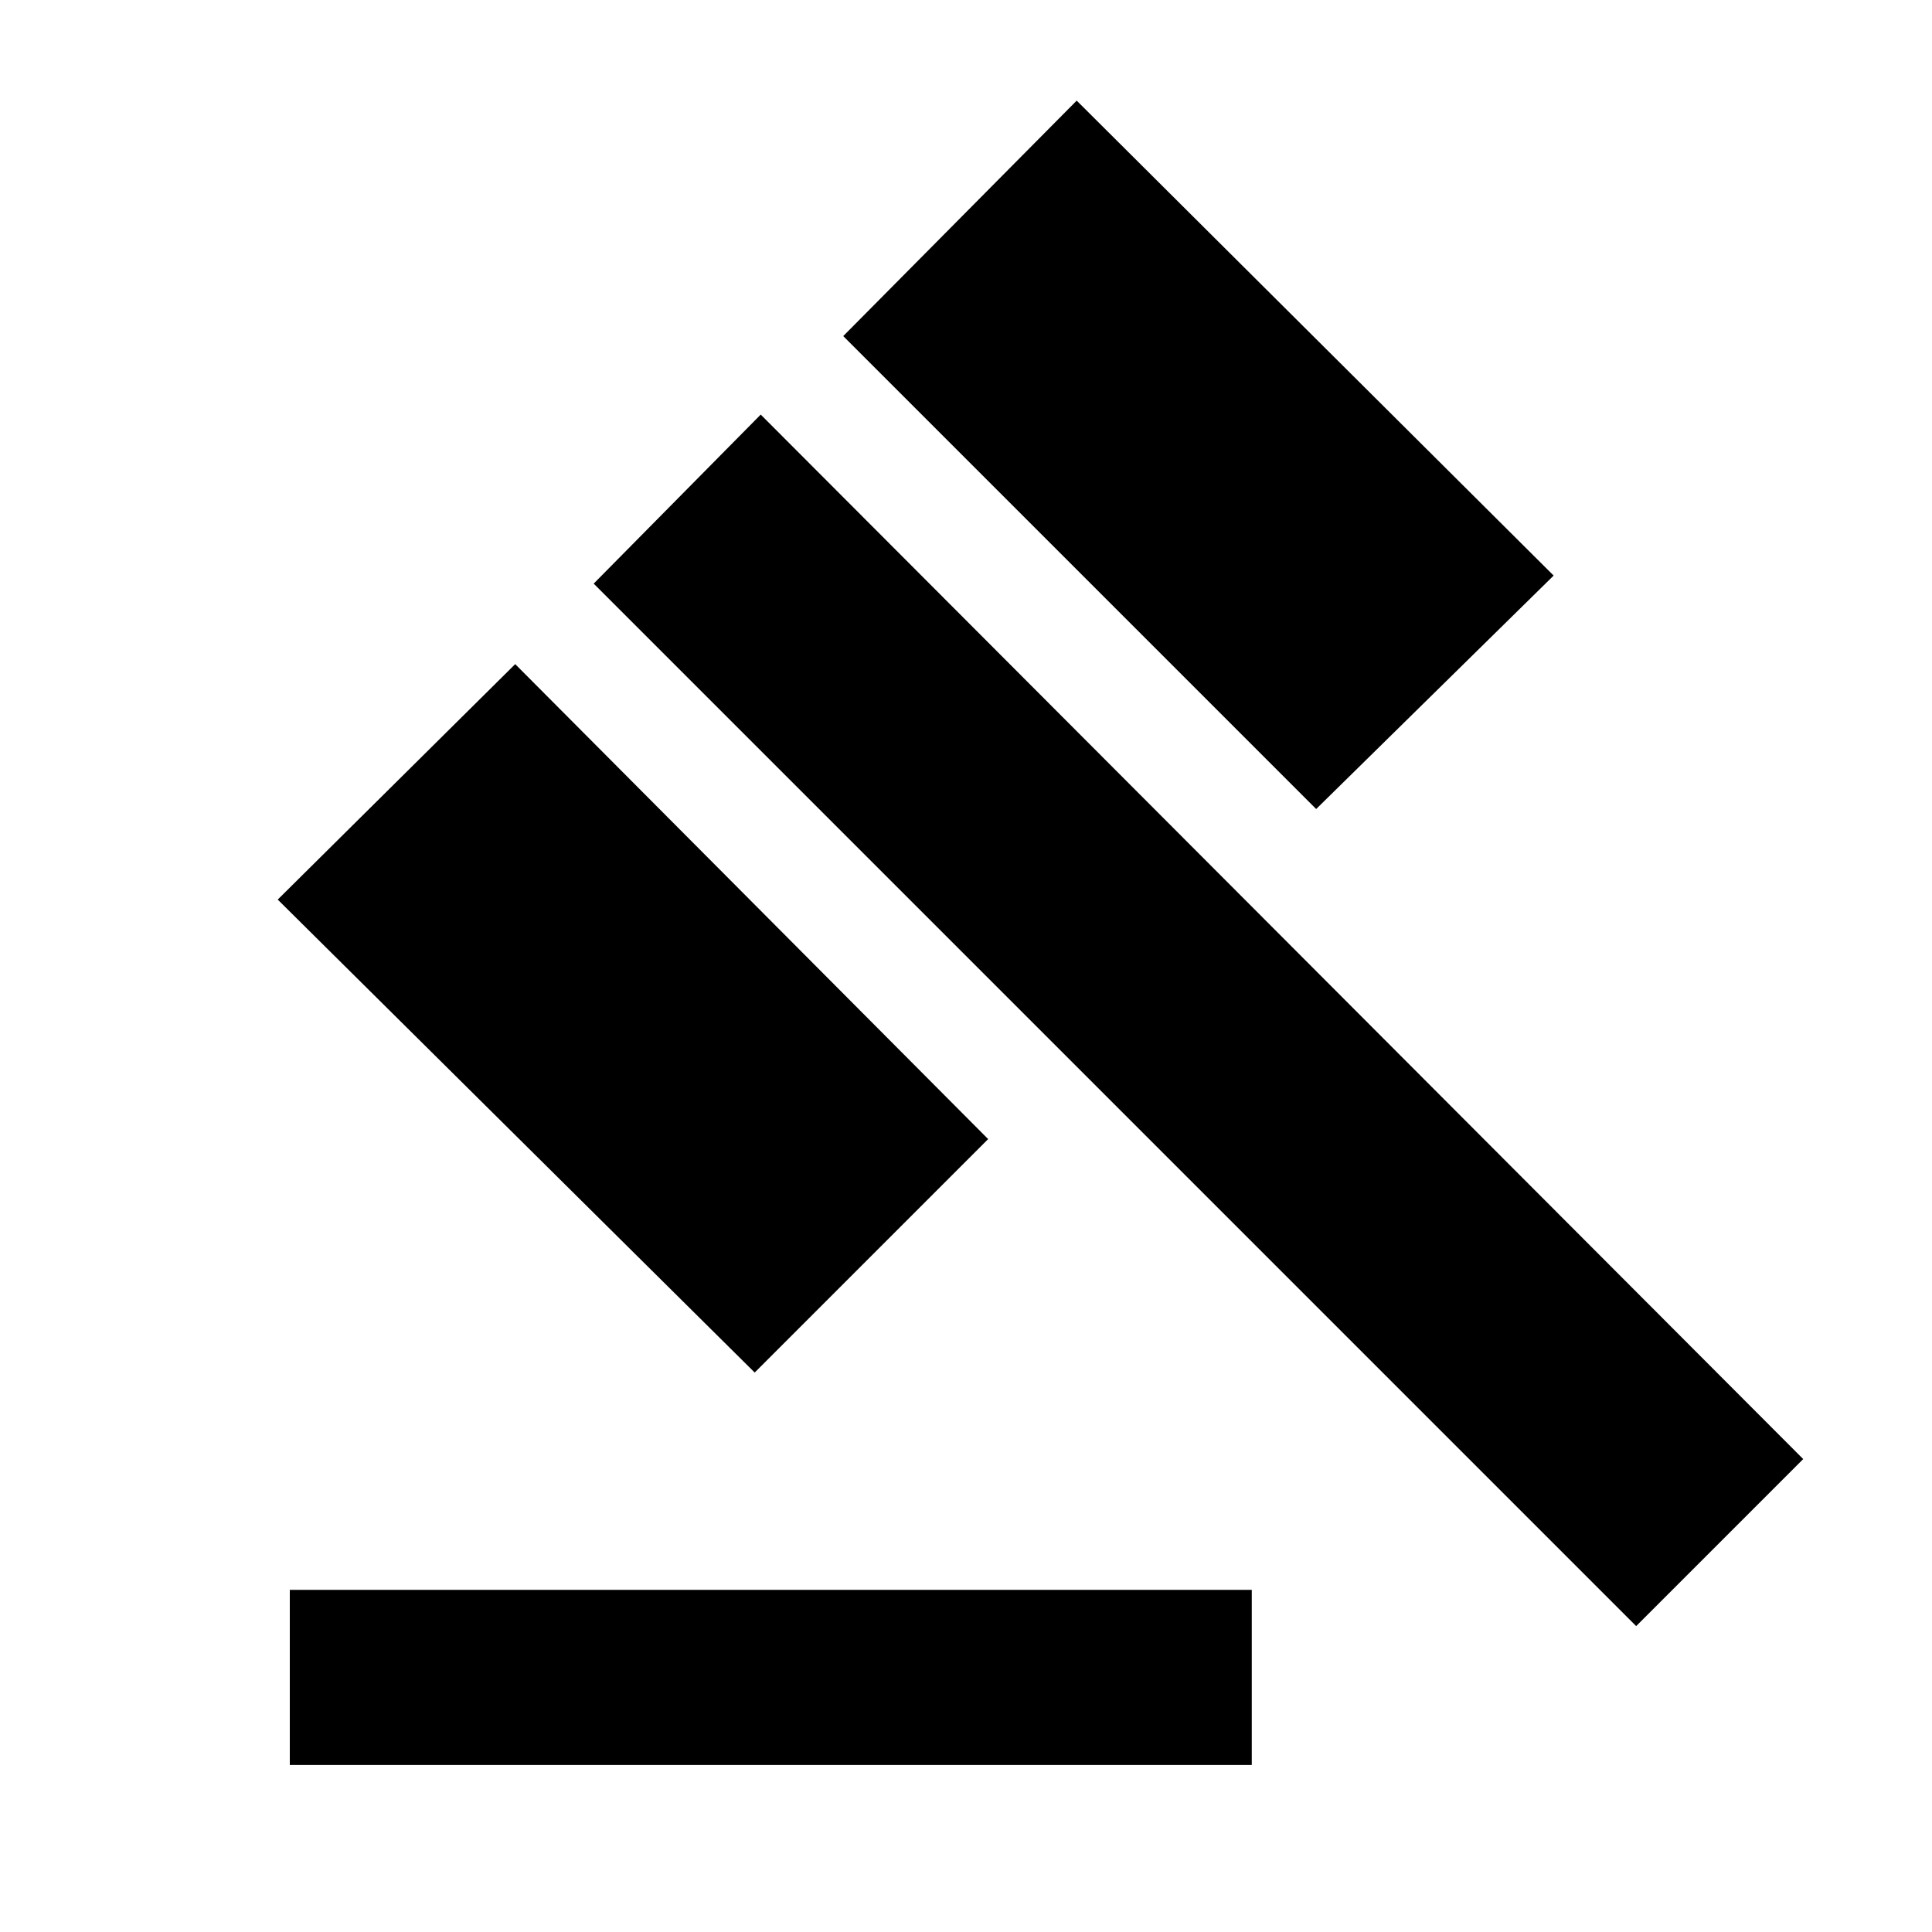 <svg xmlns="http://www.w3.org/2000/svg" height="20" viewBox="0 -960 960 960" width="20"><path d="M144-83v-87h478v87H144Zm231-195L138-513l118-117 235 236-116 116Zm279-280L419-793l116-117 237 236-118 116Zm159 406L295-670l83-84 518 519-83 83Z"/></svg>